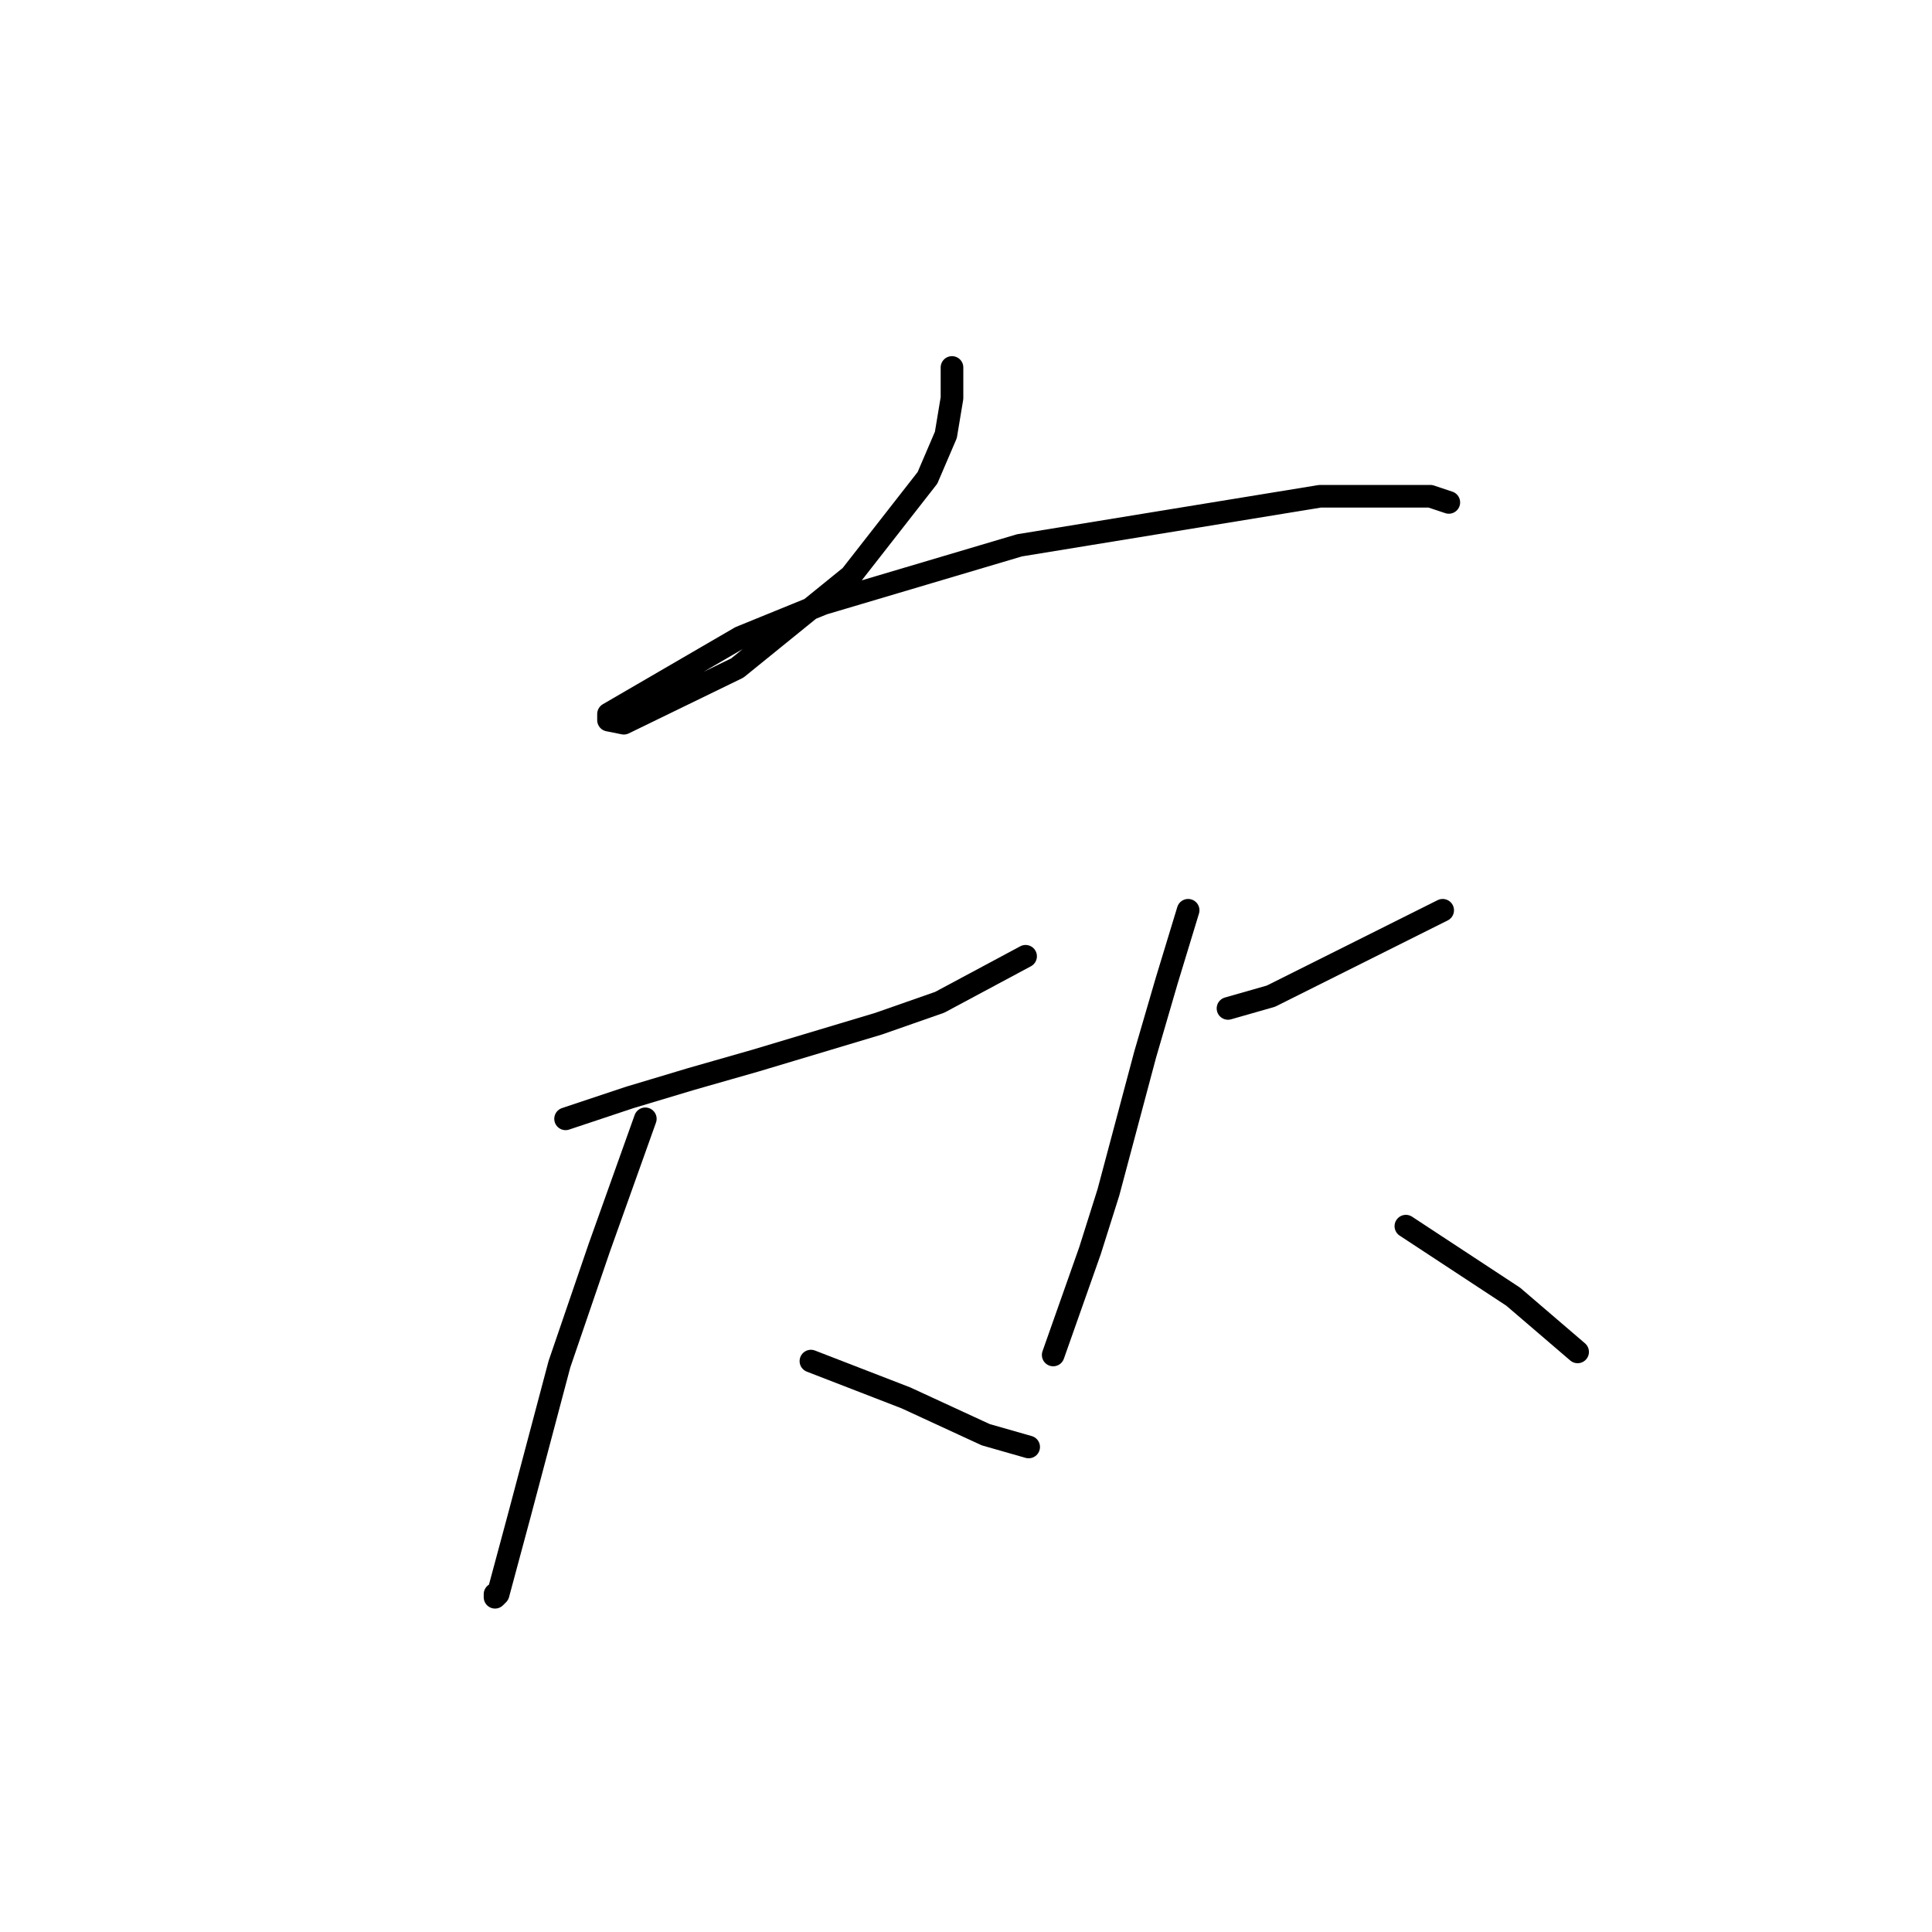 <?xml version="1.0" standalone="no"?>
    <svg width="256" height="256" xmlns="http://www.w3.org/2000/svg" version="1.1">
    <polyline stroke="black" stroke-width="3" stroke-linecap="round" fill="transparent" stroke-linejoin="round" points="126.144 48.691 126.144 52.754 125.331 57.631 122.893 63.32 112.734 76.324 97.698 88.514 82.663 95.829 80.631 95.423 80.631 94.61 98.104 84.451 109.076 79.981 135.084 72.26 174.908 65.758 189.537 65.758 191.975 66.571 191.975 66.571 " />
        <polyline stroke="black" stroke-width="3" stroke-linecap="round" fill="transparent" stroke-linejoin="round" points="74.942 148.25 83.475 145.406 91.603 142.967 100.136 140.529 116.391 135.653 124.518 132.808 135.896 126.713 135.896 126.713 " />
        <polyline stroke="black" stroke-width="3" stroke-linecap="round" fill="transparent" stroke-linejoin="round" points="85.507 148.25 79.412 165.318 74.129 180.76 68.846 200.671 66.002 211.237 65.595 211.643 65.595 211.237 65.595 211.237 " />
        <polyline stroke="black" stroke-width="3" stroke-linecap="round" fill="transparent" stroke-linejoin="round" points="107.451 180.353 120.048 185.23 130.614 190.106 136.303 191.731 136.303 191.731 " />
        <polyline stroke="black" stroke-width="3" stroke-linecap="round" fill="transparent" stroke-linejoin="round" points="162.717 133.621 168.406 131.996 191.162 120.617 191.162 120.617 " />
        <polyline stroke="black" stroke-width="3" stroke-linecap="round" fill="transparent" stroke-linejoin="round" points="157.434 120.617 154.589 129.964 151.745 139.717 146.868 158.003 144.43 165.724 139.554 179.54 139.554 179.54 " />
        <polyline stroke="black" stroke-width="3" stroke-linecap="round" fill="transparent" stroke-linejoin="round" points="186.286 162.473 200.509 171.819 209.042 179.134 209.042 179.134 " />
        </svg>